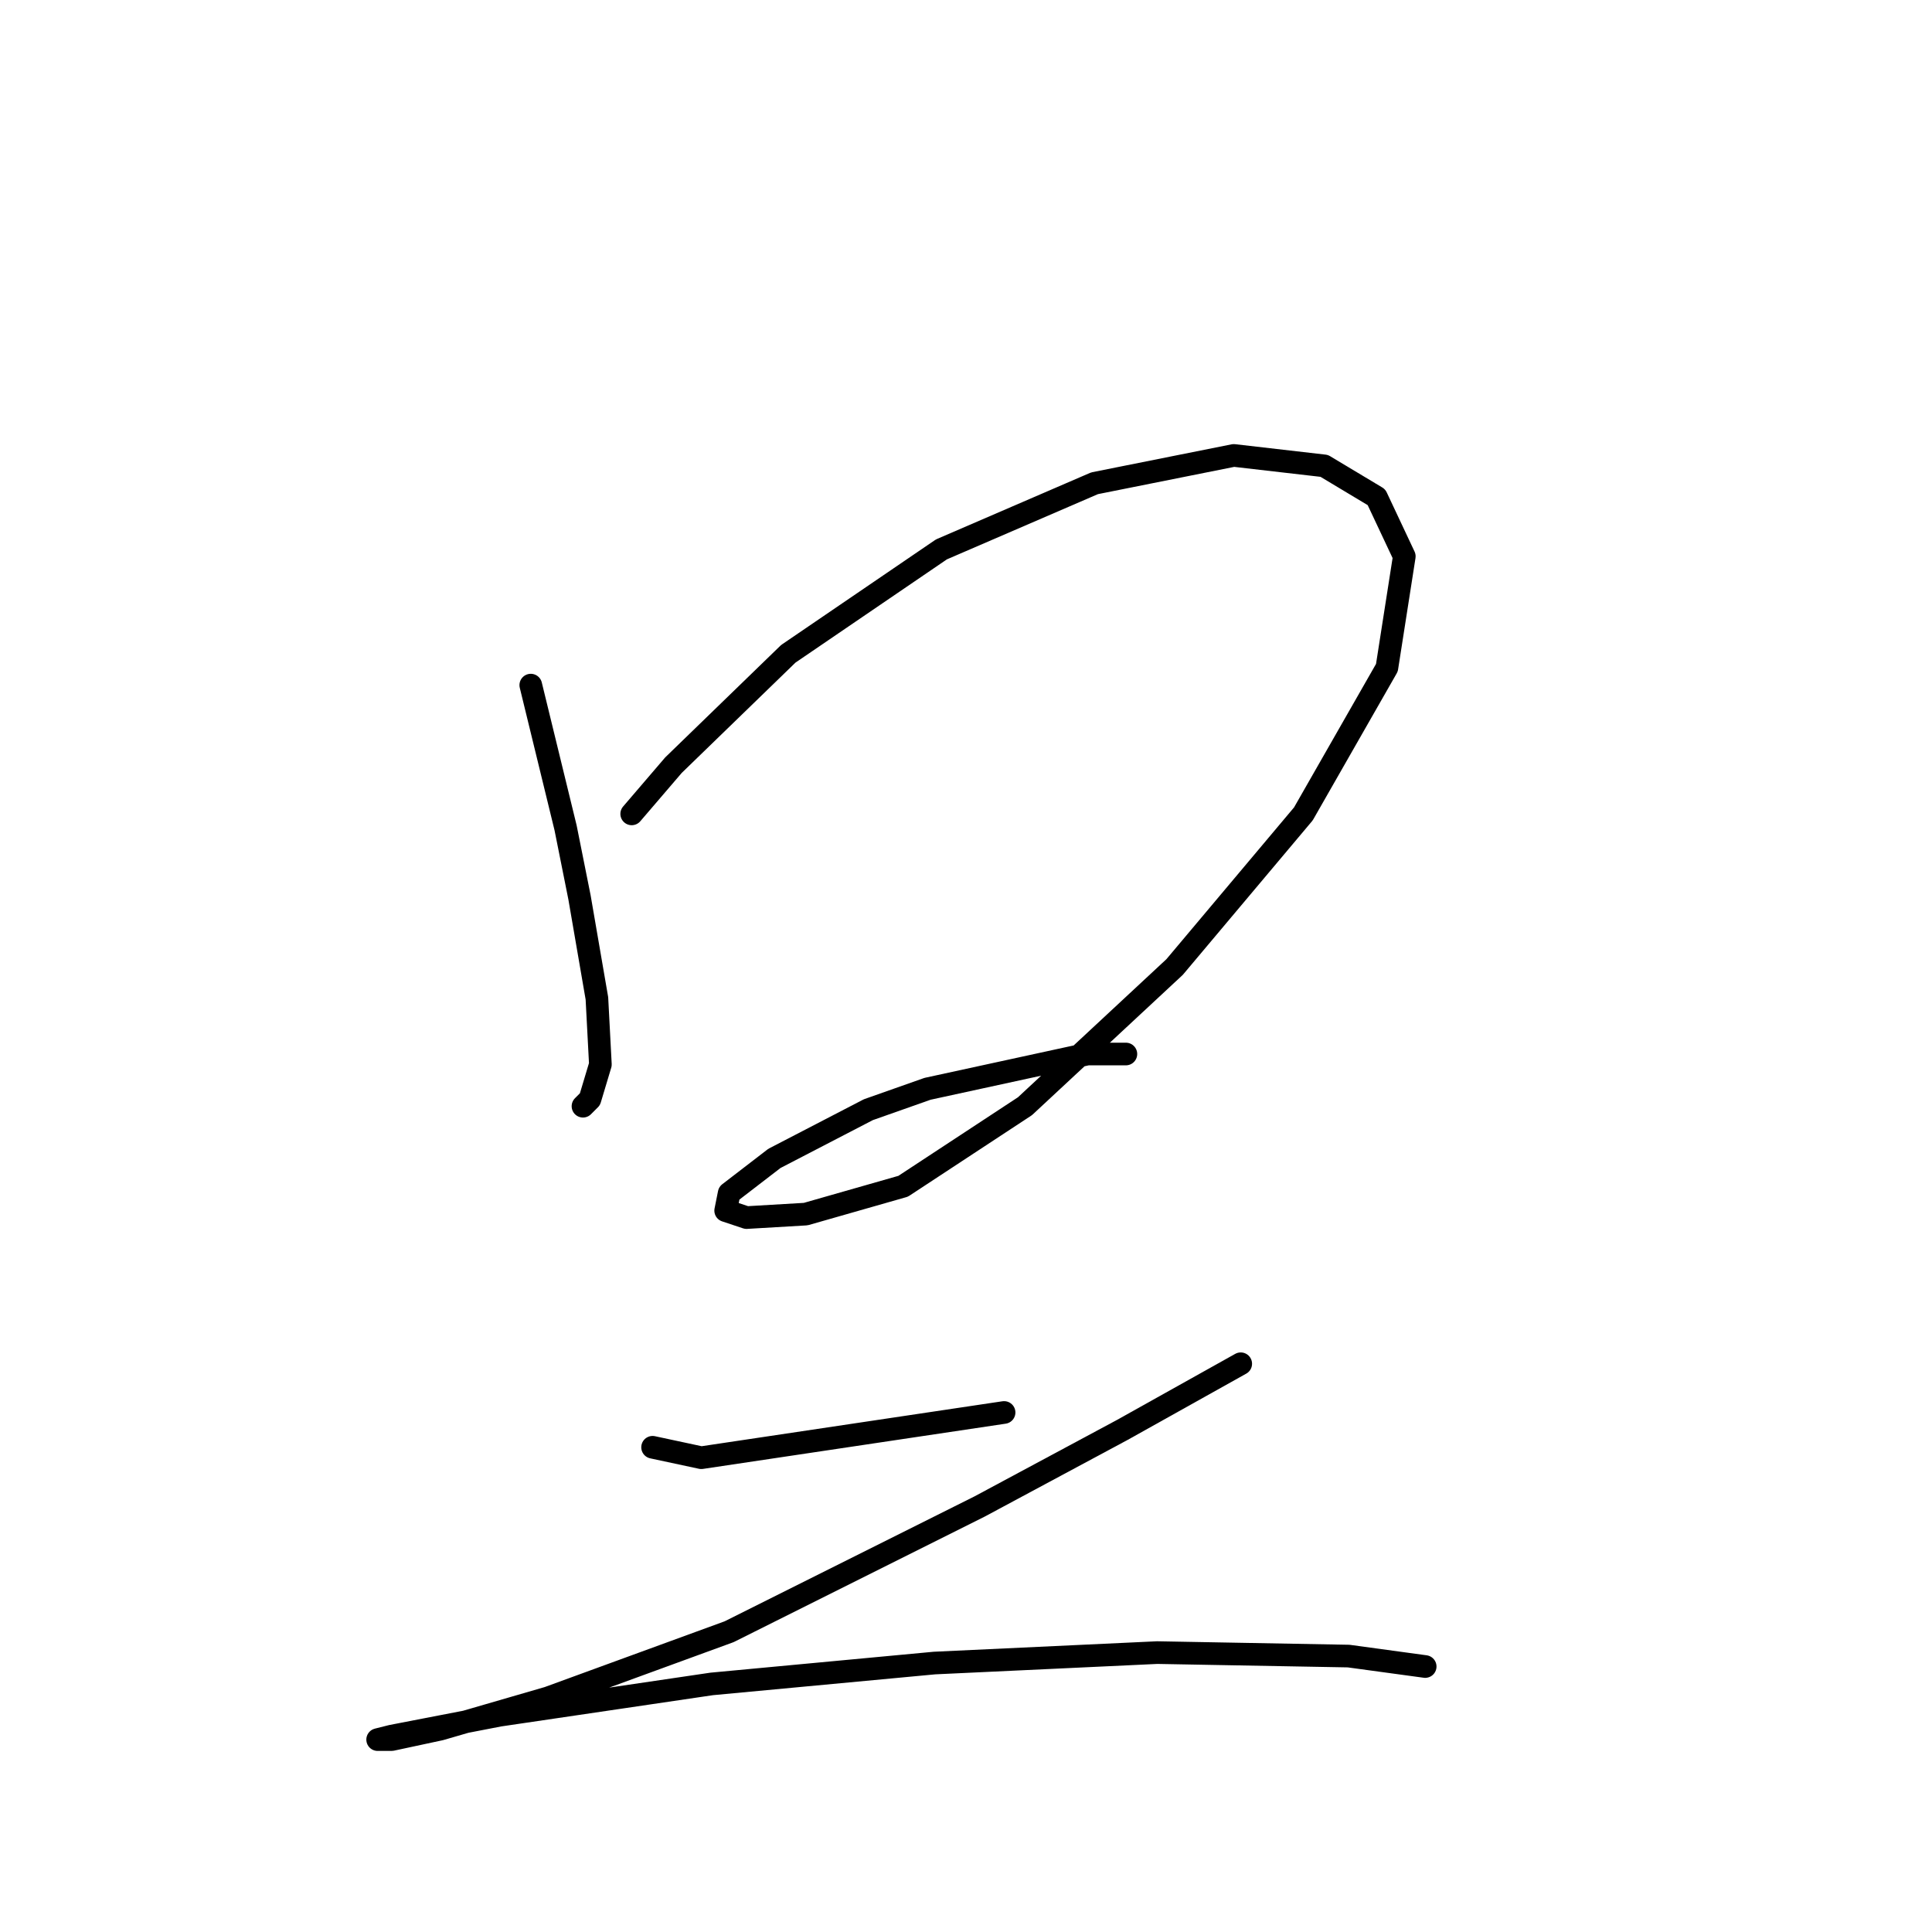<?xml version="1.0" standalone="no"?>
    <svg width="256" height="256" xmlns="http://www.w3.org/2000/svg" version="1.1">
    <polyline stroke="black" stroke-width="3" stroke-linecap="round" fill="transparent" stroke-linejoin="round" points="70.331 90.782 74.942 109.688 76.787 118.911 79.093 132.284 79.554 141.046 78.17 145.657 77.248 146.579 77.248 146.579 " />
        <polyline stroke="black" stroke-width="3" stroke-linecap="round" fill="transparent" stroke-linejoin="round" points="83.704 107.844 89.238 101.388 104.455 86.631 124.745 72.797 145.035 64.036 163.481 60.347 175.47 61.73 182.388 65.88 186.077 73.72 183.771 88.476 172.704 107.844 155.642 128.134 135.813 146.579 119.673 157.186 106.761 160.875 98.922 161.336 96.155 160.414 96.616 158.108 102.611 153.496 115.061 147.041 122.901 144.274 144.113 139.662 149.186 139.662 149.186 139.662 " />
        <polyline stroke="black" stroke-width="3" stroke-linecap="round" fill="transparent" stroke-linejoin="round" points="86.471 191.771 92.927 193.154 133.046 187.16 133.046 187.16 " />
        <polyline stroke="black" stroke-width="3" stroke-linecap="round" fill="transparent" stroke-linejoin="round" points="164.403 180.704 148.724 189.465 129.818 199.61 96.616 216.211 72.637 224.973 58.341 229.123 51.885 230.507 50.041 230.507 51.885 230.045 66.181 227.279 94.31 223.128 123.823 220.362 153.336 218.978 178.698 219.439 188.844 220.823 188.844 220.823 " />
        </svg>